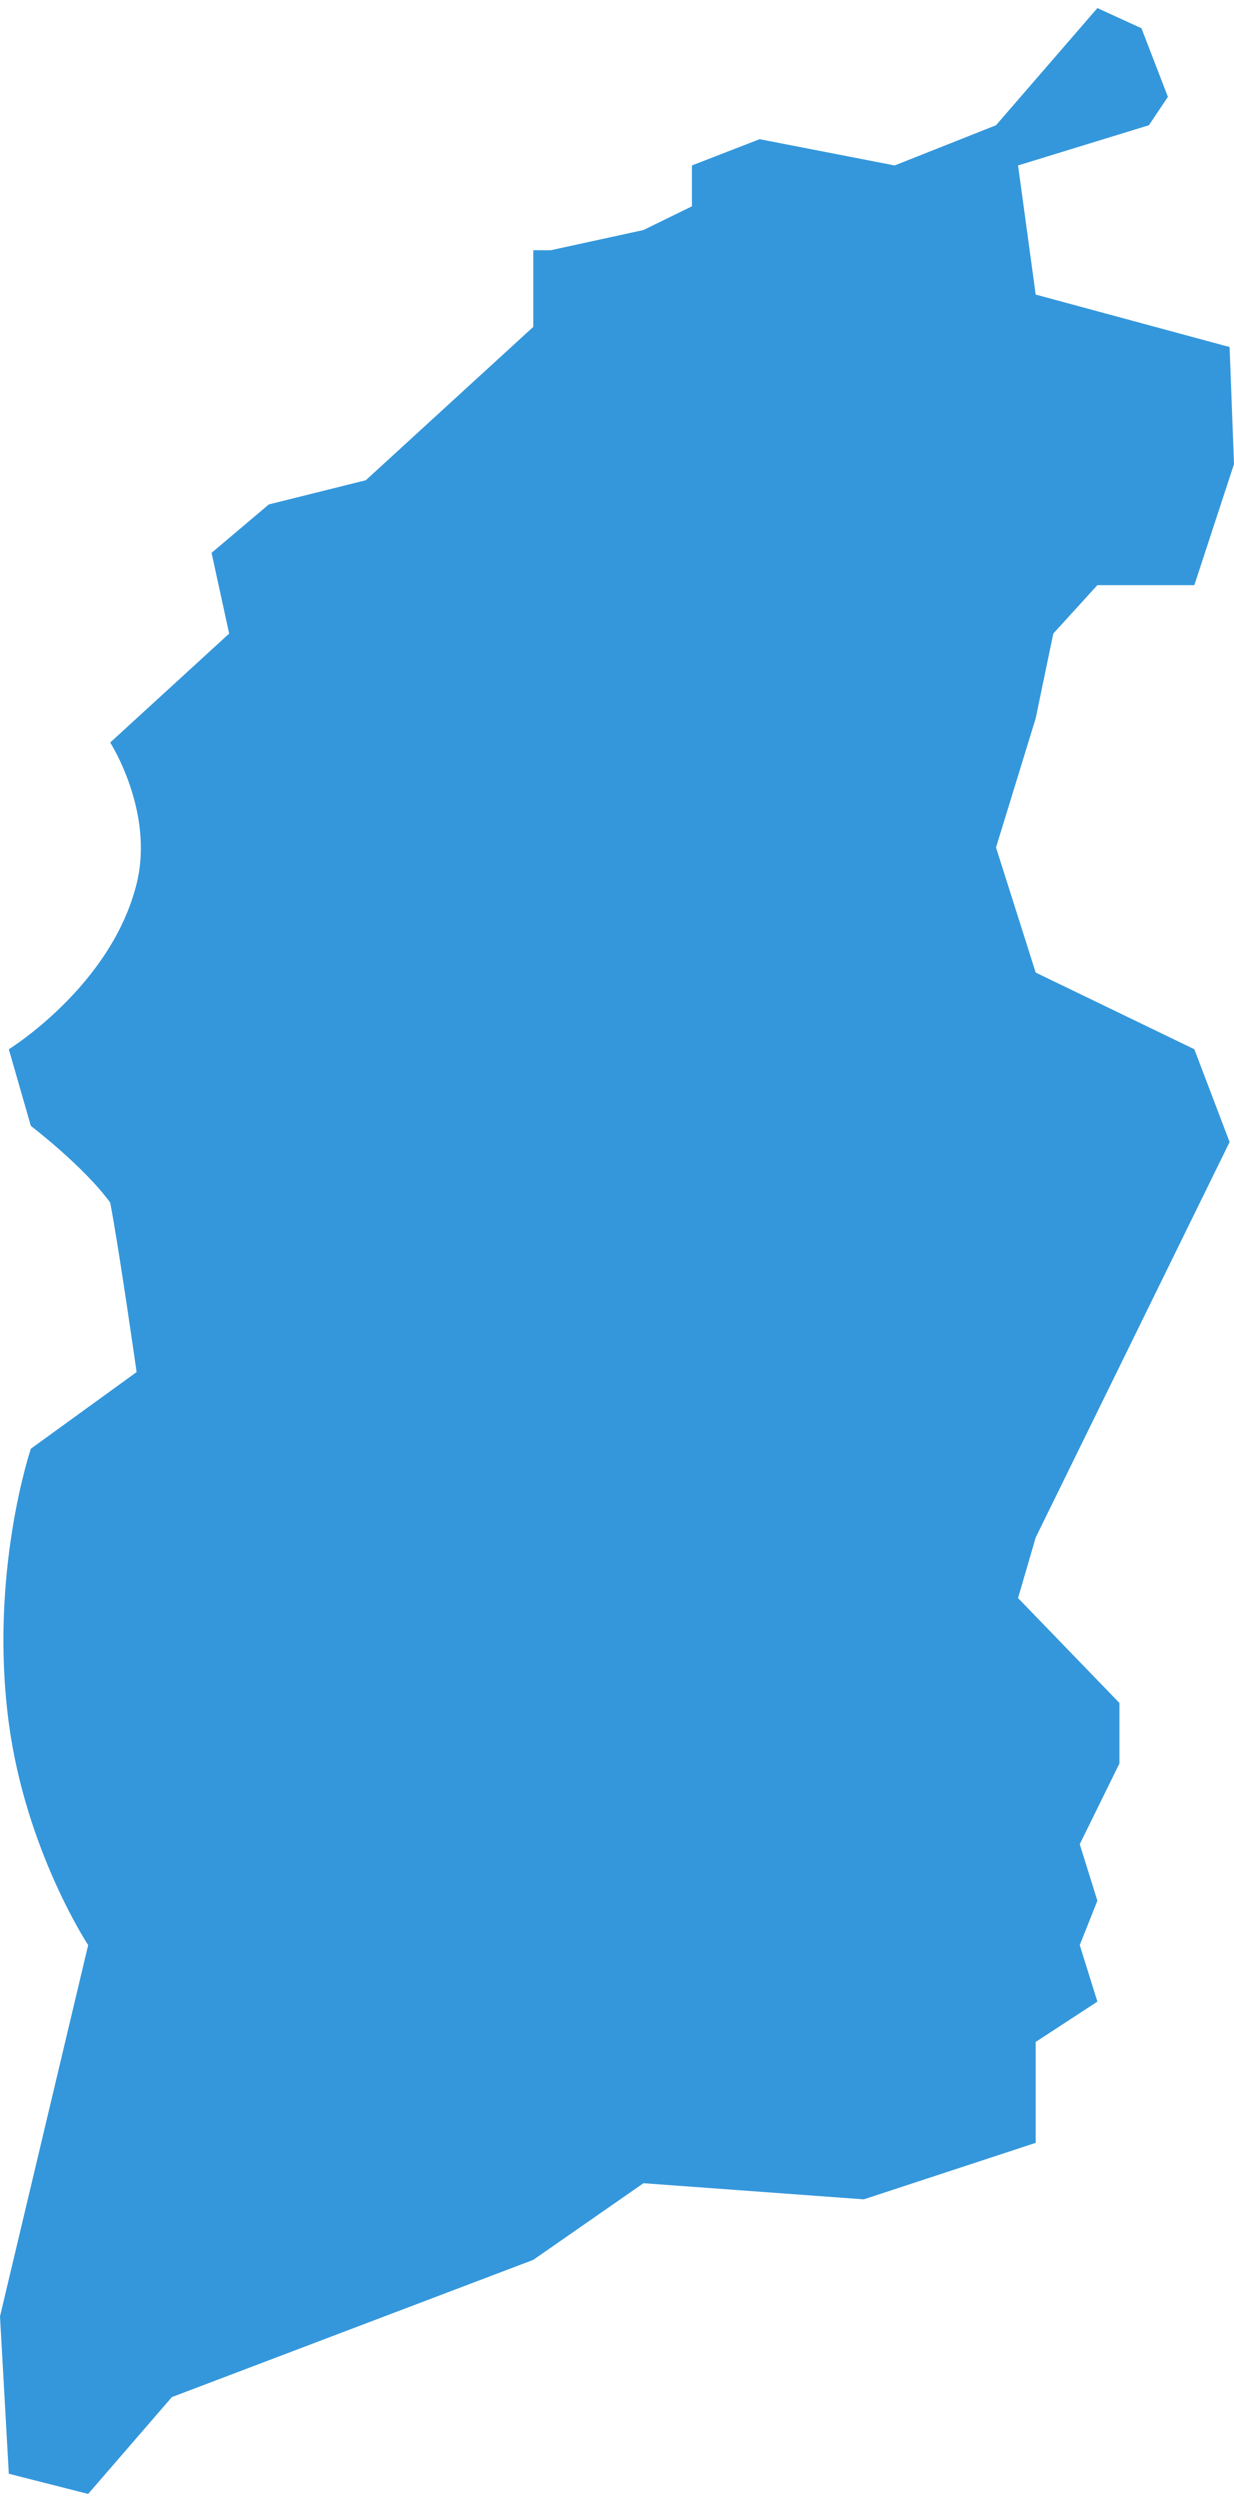 ﻿<?xml version="1.0" encoding="utf-8"?>
<svg version="1.1" xmlns:xlink="http://www.w3.org/1999/xlink" width="41px" height="83px" xmlns="http://www.w3.org/2000/svg">
  <g transform="matrix(1 0 0 1 -464 -510 )">
    <path d="M 4.539 29.341  C 5.134 26.941  3.661 24.652  3.661 24.652  L 7.614 21.035  L 7.029 18.355  L 8.932 16.747  L 12.154 15.944  C 12.154 15.944  13.911 14.336  14.789 13.532  C 15.765 12.639  17.718 10.852  17.718 10.852  L 17.718 8.307  L 18.304 8.307  L 21.379 7.637  L 22.989 6.85  L 22.989 5.493  L 25.238 4.621  L 29.725 5.493  L 33.093 4.158  L 36.461 0.268  L 37.925 0.938  L 38.804 3.215  L 38.173 4.158  L 33.825 5.493  L 34.411 9.78  L 40.854 11.522  L 41 15.408  L 39.682 19.427  C 39.682 19.427  37.535 19.427  36.461 19.427  C 35.973 19.963  34.996 21.035  34.996 21.035  L 34.411 23.848  C 34.411 23.848  33.532 26.706  33.093 28.136  C 33.532 29.52  34.411 32.289  34.411 32.289  L 39.682 34.835  L 40.854 37.916  L 34.411 51.046  L 33.825 53.056  L 37.193 56.539  L 37.193 58.549  L 35.875 61.228  L 36.461 63.104  L 35.875 64.578  L 36.461 66.454  L 34.411 67.793  L 34.411 71.143  L 28.7 73.019  L 21.379 72.483  L 17.718 75.028  L 5.711 79.584  L 2.929 82.799  L 0.293 82.129  L 0 76.904  L 2.929 64.578  C 2.929 64.578  0.857 61.437  0.293 57.209  C -0.372 52.227  1.025 48.098  1.025 48.098  L 4.539 45.553  C 4.539 45.553  3.954 41.444  3.661 39.926  C 2.782 38.72  1.025 37.38  1.025 37.38  L 0.293 34.835  C 0.293 34.835  3.698 32.736  4.539 29.341  Z " fill-rule="nonzero" fill="#3497dc" stroke="none" transform="matrix(1 0 0 1 464 510 )" />
  </g>
</svg>